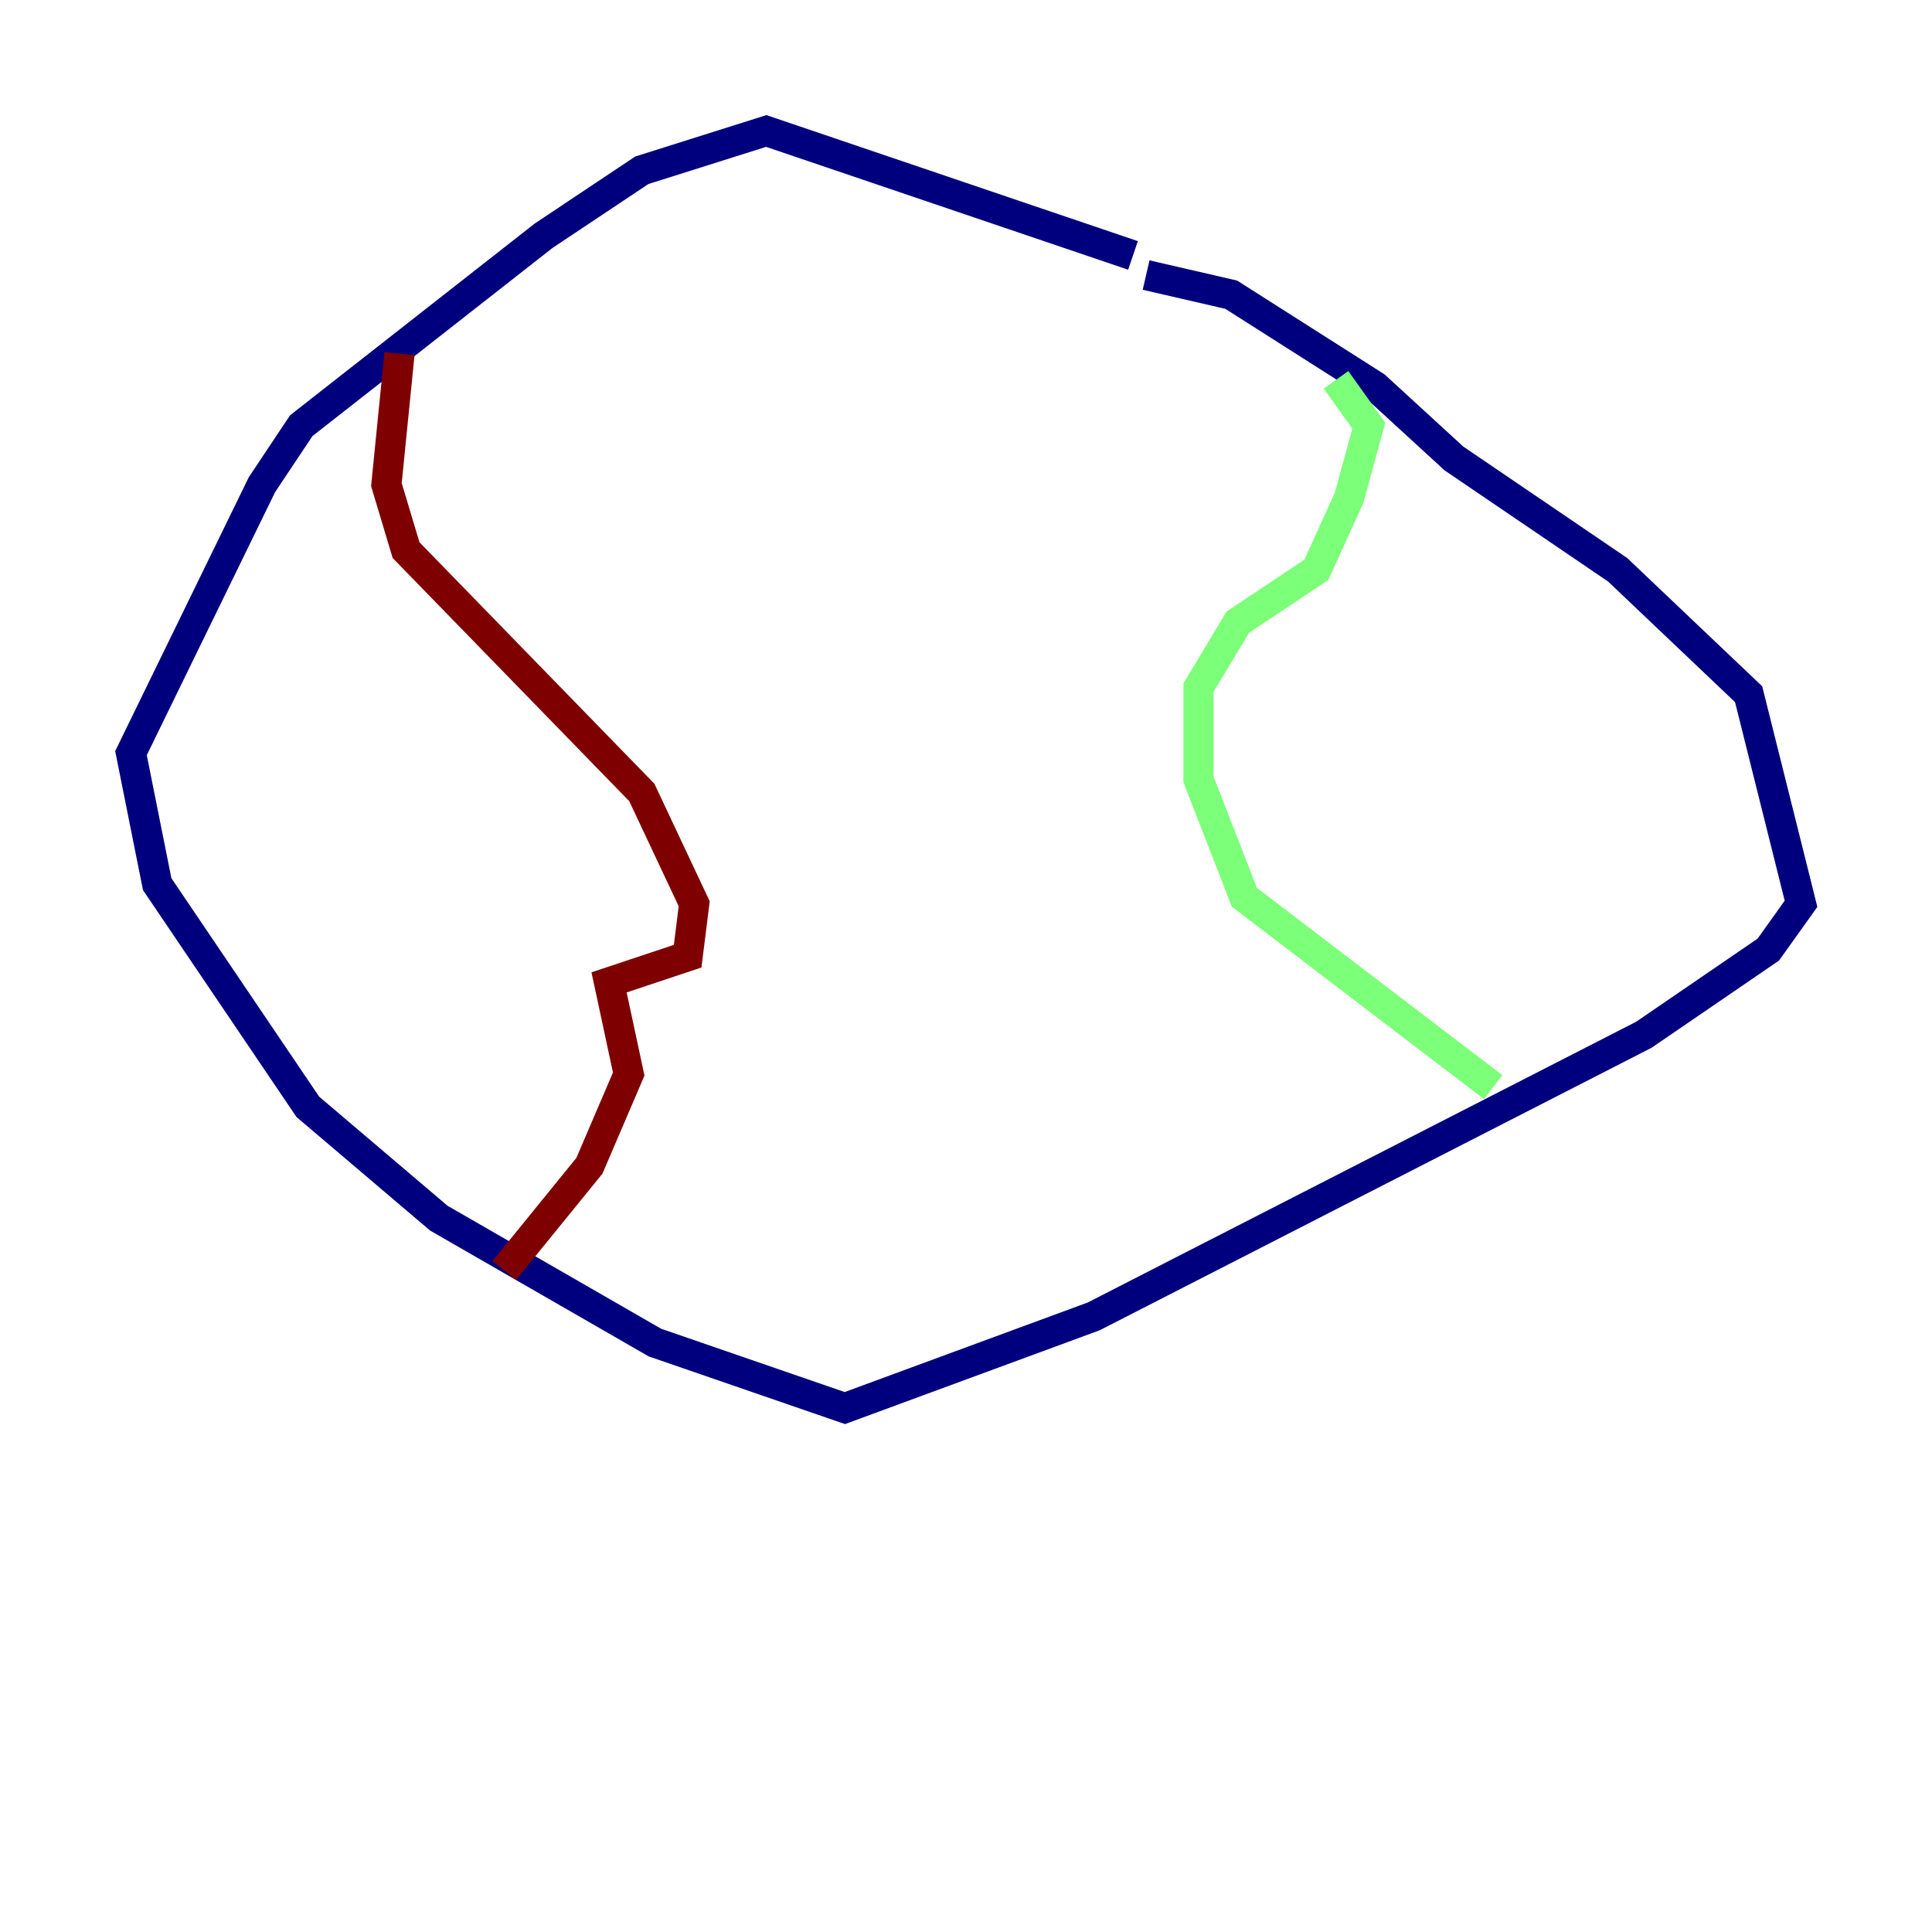 <?xml version="1.0" encoding="utf-8" ?>
<svg baseProfile="tiny" height="128" version="1.2" viewBox="0,0,128,128" width="128" xmlns="http://www.w3.org/2000/svg" xmlns:ev="http://www.w3.org/2001/xml-events" xmlns:xlink="http://www.w3.org/1999/xlink"><defs /><polyline fill="none" points="75.064,16.922 50.766,8.678 42.522,11.281 36.014,15.62 19.959,28.203 17.356,32.108 8.678,49.898 10.414,58.576 20.393,73.329 29.071,80.705 43.39,88.949 55.973,93.288 72.461,87.214 108.909,68.556 117.153,62.915 119.322,59.878 115.851,45.993 107.173,37.749 96.325,30.373 91.119,25.6 81.573,19.525 75.932,18.224" stroke="#00007f" stroke-width="2" /><polyline fill="none" points="88.515,25.166 90.685,28.203 89.383,32.976 87.214,37.749 82.007,41.22 79.403,45.559 79.403,51.634 82.441,59.444 98.929,72.027" stroke="#7cff79" stroke-width="2" /><polyline fill="none" points="26.468,23.43 25.6,32.108 26.902,36.447 42.522,52.502 45.993,59.878 45.559,63.349 40.352,65.085 41.654,71.159 39.051,77.234 33.41,84.176" stroke="#7f0000" stroke-width="2" /></svg>